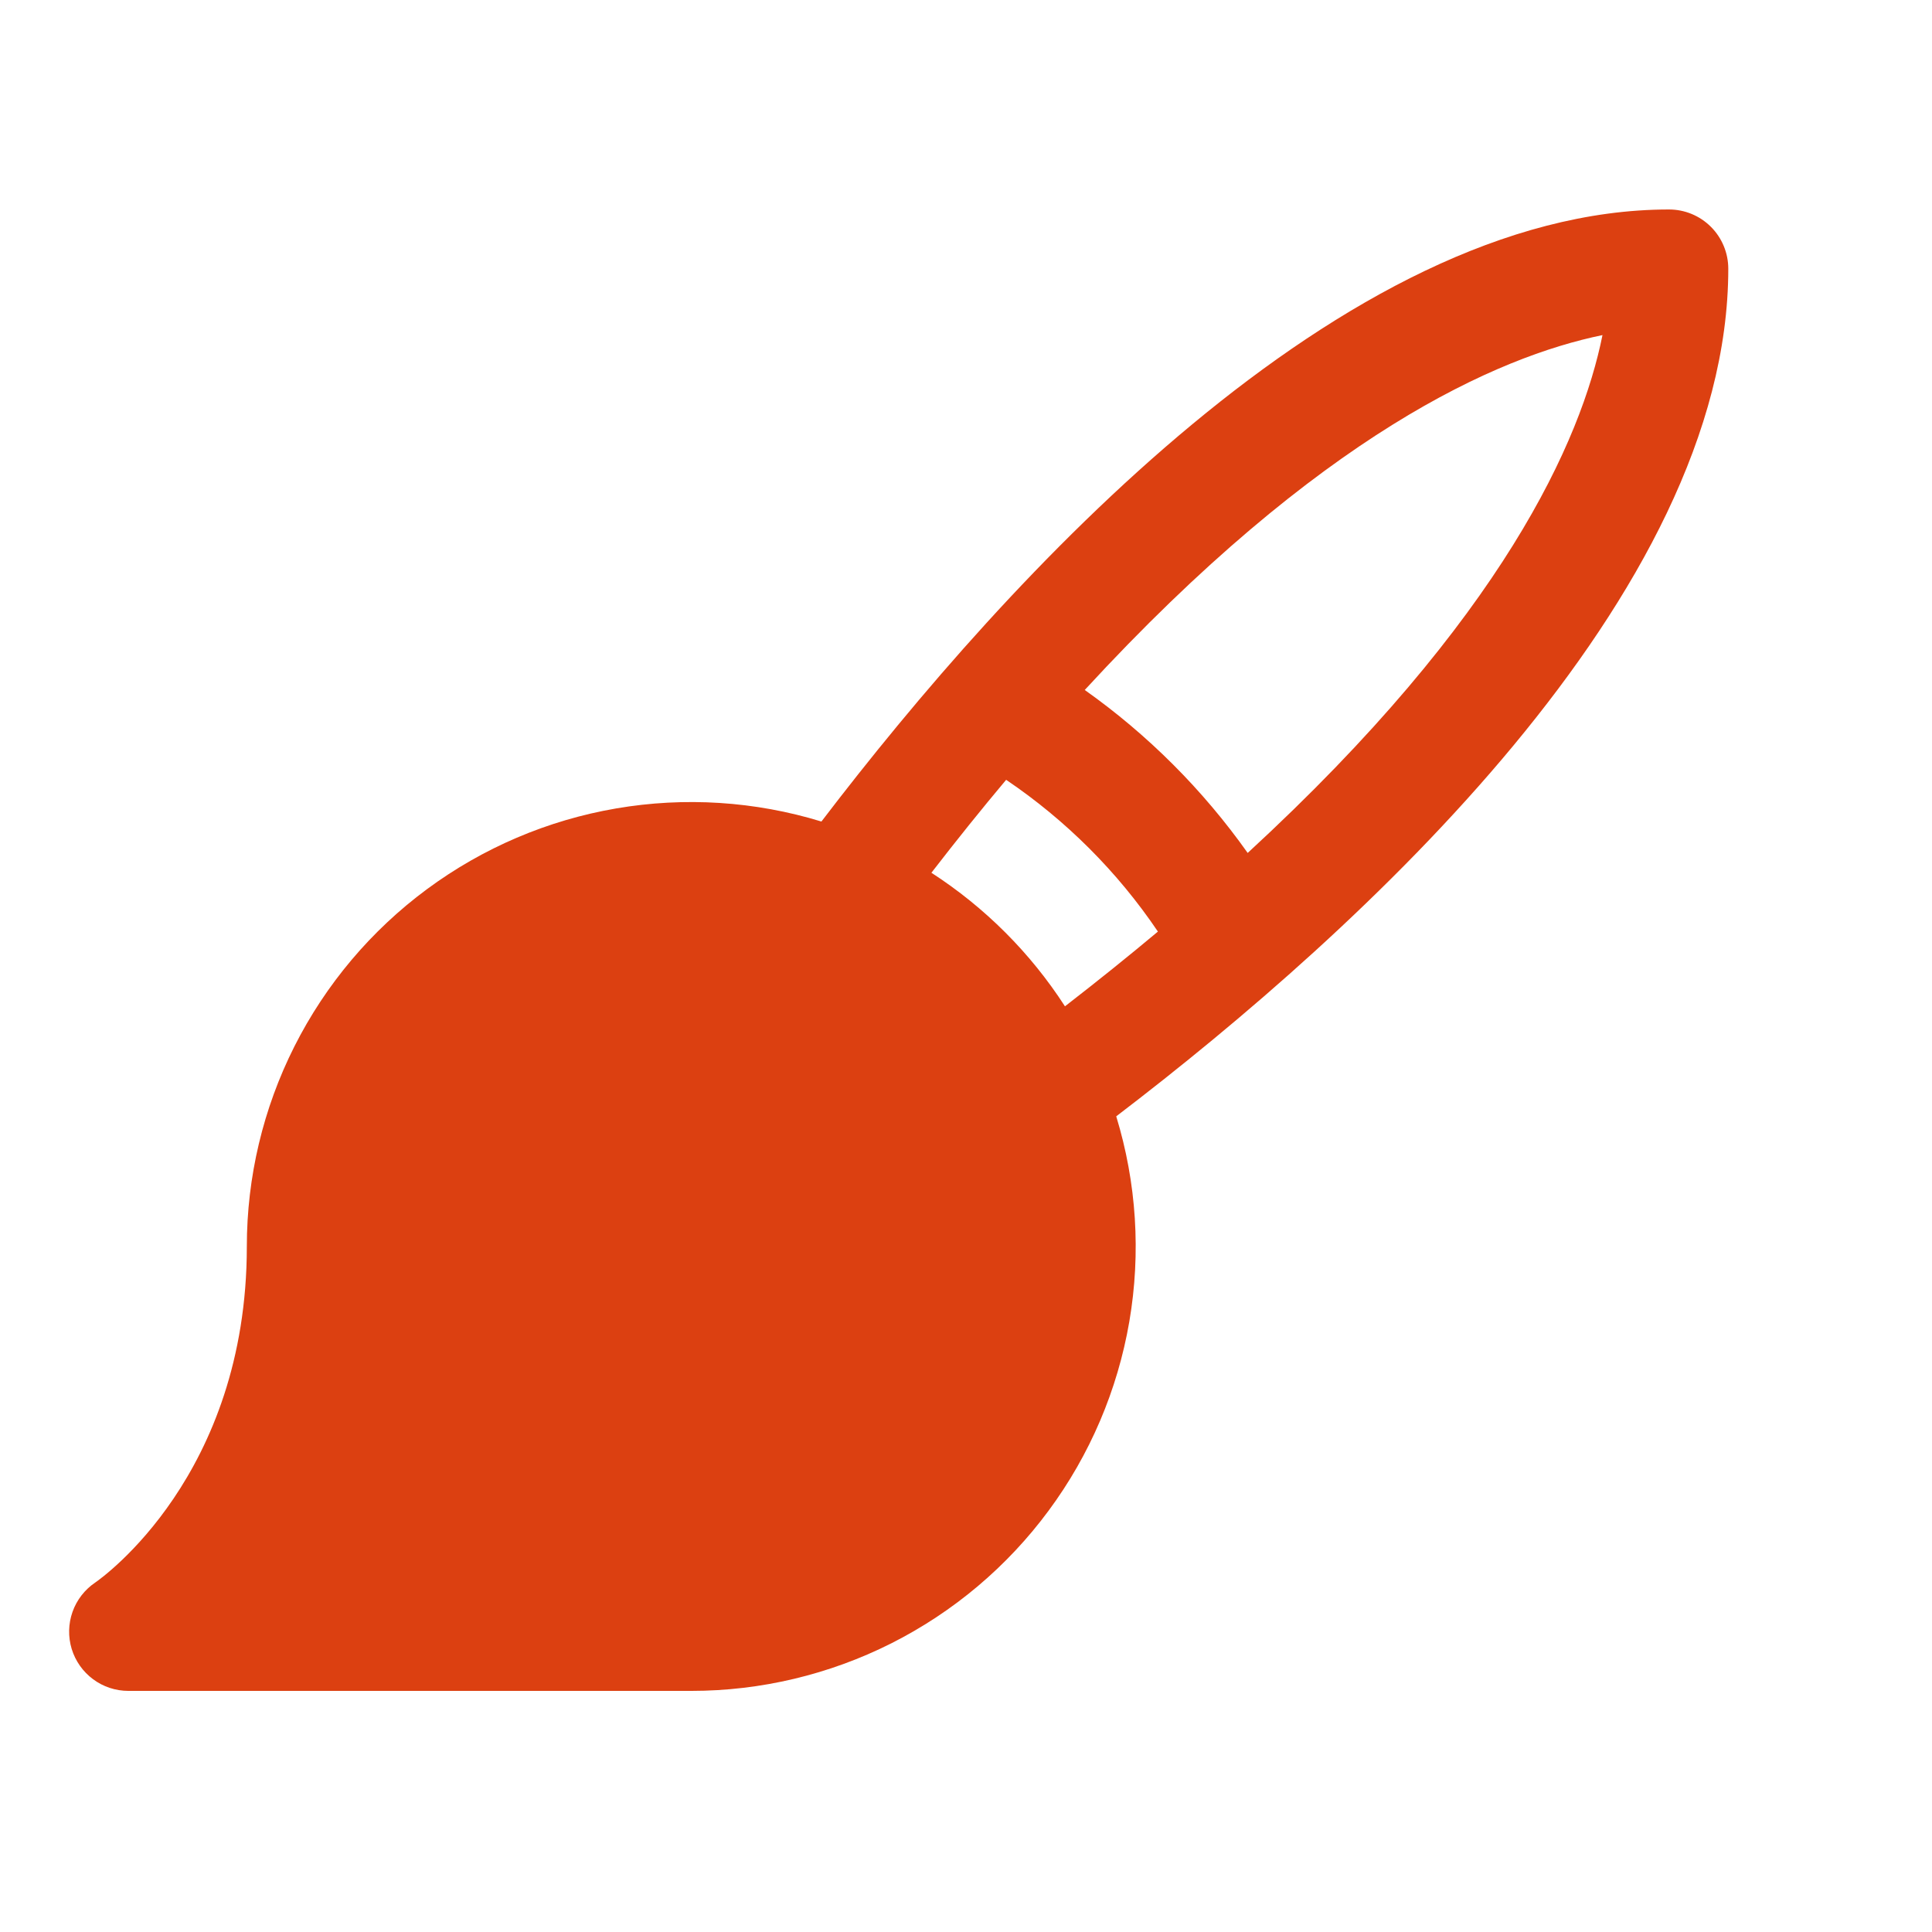 <svg width="54" height="54" viewBox="0 0 54 54" fill="none" xmlns="http://www.w3.org/2000/svg">
<g clip-path="url(#clip0_139_90)">
<path d="M48.306 7.511C48.306 7.072 48.131 6.65 47.821 6.34C47.51 6.029 47.089 5.855 46.649 5.855C37.523 5.855 28.16 16.146 22.959 22.962C21.102 22.393 19.137 22.268 17.222 22.596C15.307 22.924 13.497 23.697 11.935 24.852C10.373 26.007 9.104 27.512 8.229 29.247C7.355 30.981 6.899 32.897 6.899 34.839C6.899 41.232 2.854 44.1 2.662 44.232C2.368 44.431 2.145 44.718 2.027 45.052C1.909 45.386 1.901 45.75 2.004 46.089C2.108 46.428 2.318 46.725 2.603 46.936C2.887 47.147 3.232 47.261 3.587 47.261H19.321C21.264 47.261 23.179 46.805 24.914 45.931C26.648 45.056 28.154 43.787 29.308 42.225C30.464 40.664 31.236 38.853 31.565 36.938C31.893 35.024 31.767 33.059 31.199 31.202C38.016 26.001 48.306 16.637 48.306 7.511ZM26.033 24.394C26.743 23.475 27.439 22.609 28.122 21.796C29.794 22.926 31.235 24.366 32.364 26.038C31.55 26.72 30.684 27.416 29.766 28.127C28.801 26.632 27.528 25.36 26.033 24.394ZM34.873 23.84C33.623 22.075 32.083 20.535 30.319 19.285C36.898 12.136 41.861 9.968 44.79 9.366C44.2 12.297 42.022 17.26 34.873 23.84Z" fill="#DC4011"/>
</g>
<defs>
<clipPath id="clip0_139_90">
<rect width="53" height="53" fill="white" transform="translate(0.274 0.886)"/>
</clipPath>
</defs>
</svg>
